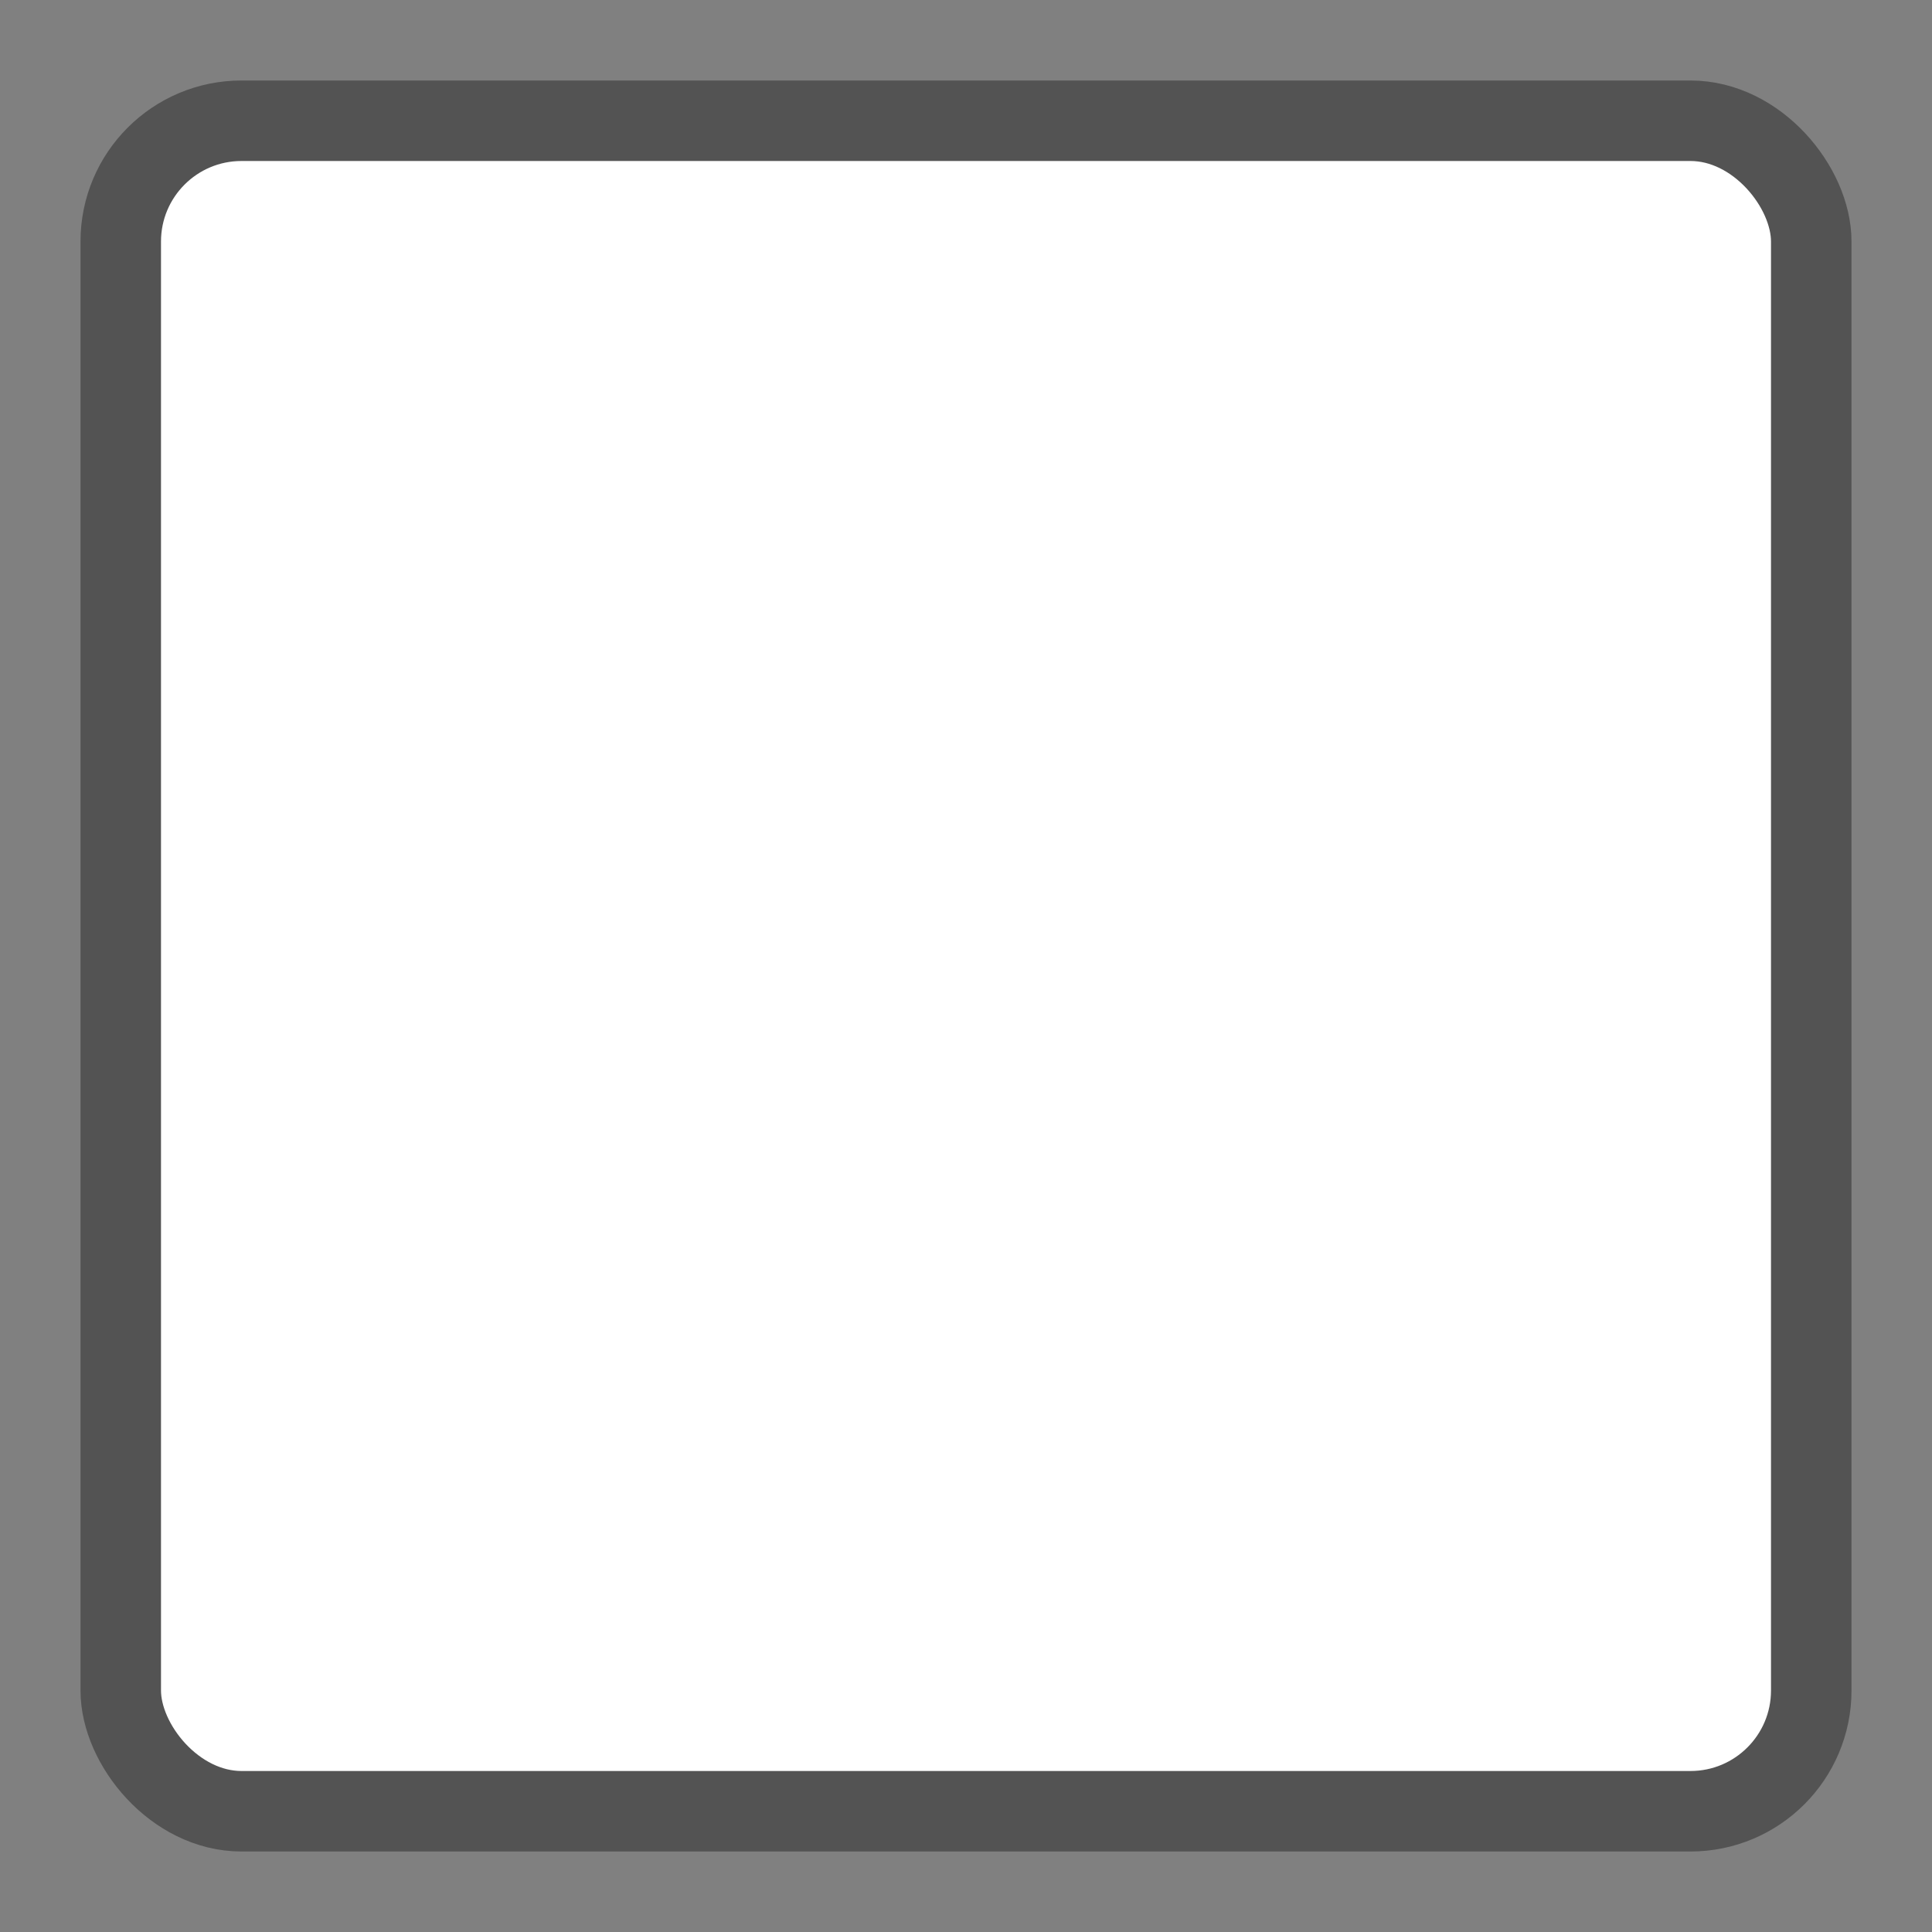 <svg width="24" height="24" viewBox="0 0 24 24" fill="none" xmlns="http://www.w3.org/2000/svg">
<rect x="0" y="0" width="24" height="24" fill="#808080" stroke="none"/>
<rect x="1.5" y="1.5" width="21" height="21" rx="1.5" fill="white"/>
<rect x="1.5" y="1.5" width="21" height="21" rx="1.5" stroke="#535353"/>
</svg>
